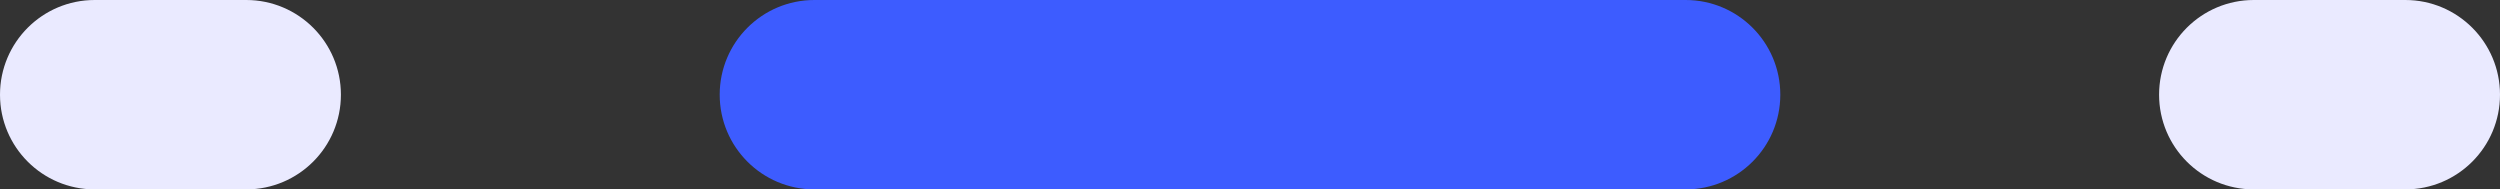 <svg width="66" height="5" viewBox="0 0 66 5" fill="none" xmlns="http://www.w3.org/2000/svg">
<rect x="0" y="0" width="66" height="5" fill="#333333" stroke="none"/>
<path d="M6.5 0H2.5C1.119 0 0 1.119 0 2.5C0 3.881 1.119 5 2.5 5H6.5C7.881 5 9 3.881 9 2.5C9 1.119 7.881 0 6.5 0Z" fill="#EAEAFF"/>
<path d="M44.5 0H21.5C20.119 0 19 1.119 19 2.5C19 3.881 20.119 5 21.5 5H44.5C45.881 5 47 3.881 47 2.5C47 1.119 45.881 0 44.5 0Z" fill="#3D5CFF"/>
<path d="M63.5 0H59.5C58.119 0 57 1.119 57 2.5C57 3.881 58.119 5 59.5 5H63.5C64.881 5 66 3.881 66 2.5C66 1.119 64.881 0 63.5 0Z" fill="#EAEAFF"/>
</svg>
